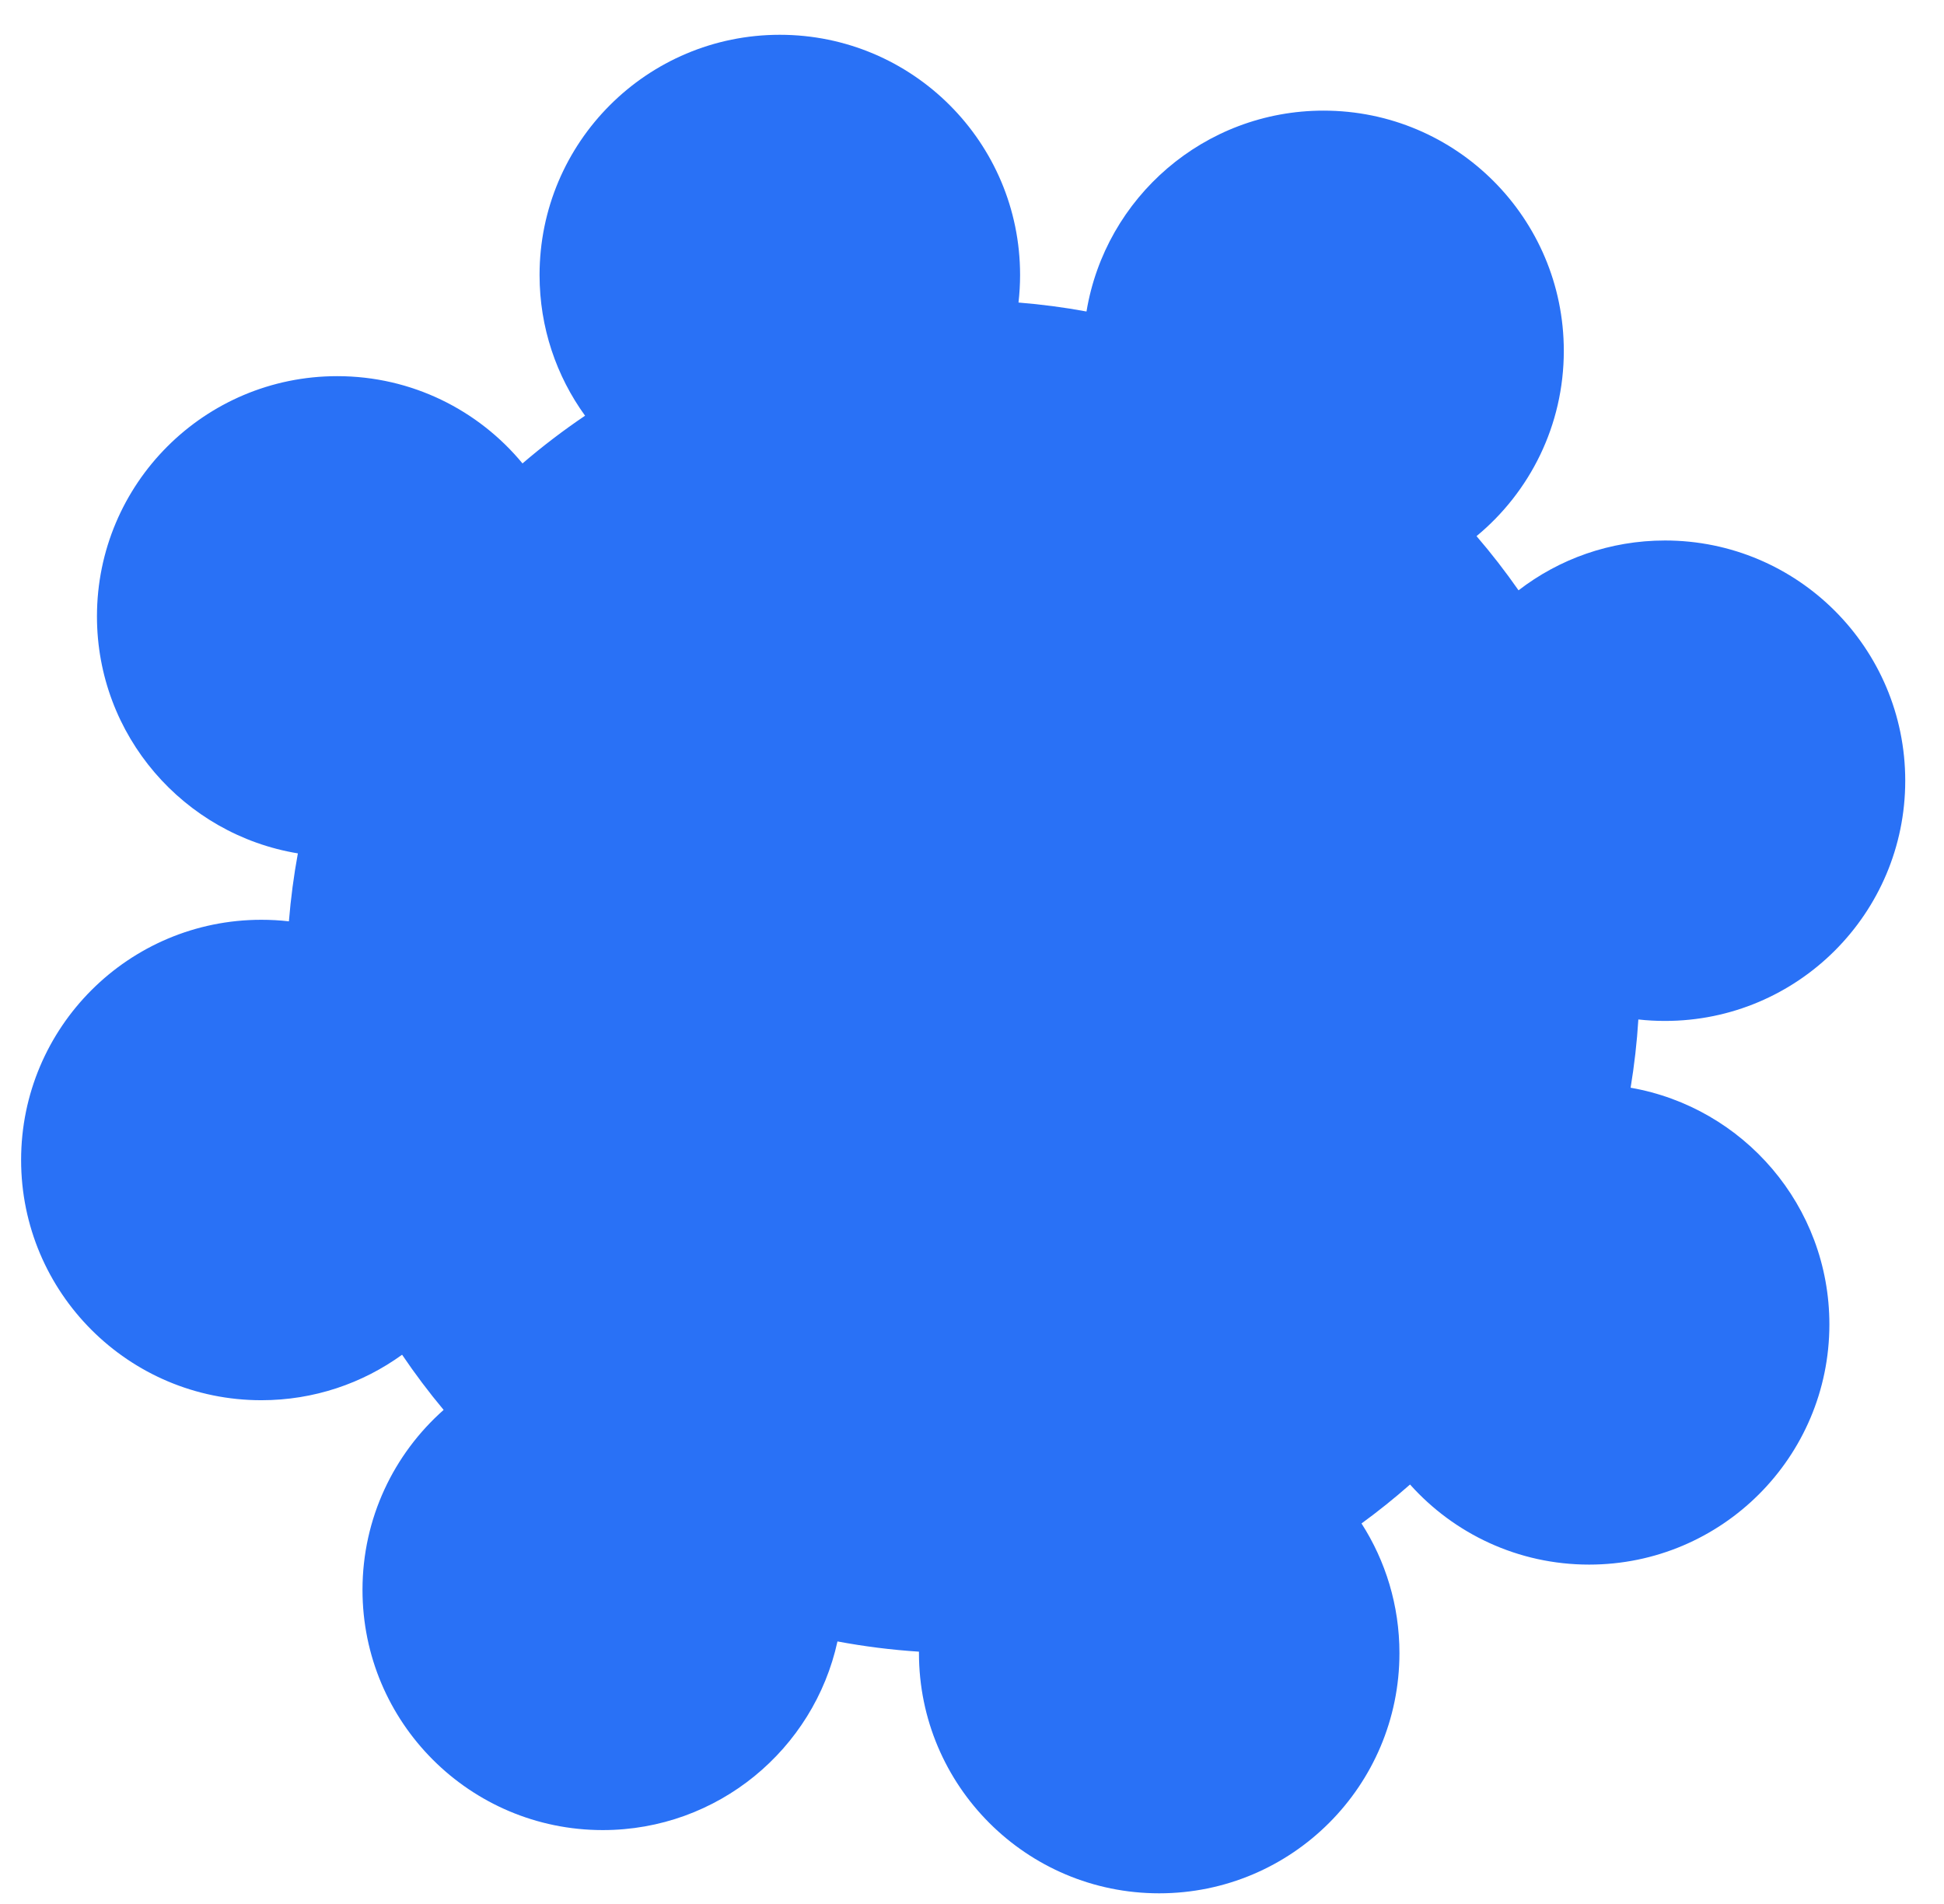 <svg width="49" height="48" viewBox="0 0 49 48" fill="none" xmlns="http://www.w3.org/2000/svg">
<path fill-rule="evenodd" clip-rule="evenodd" d="M25.672 7.627C25.698 7.399 25.712 7.167 25.712 6.933C25.712 3.588 23 0.877 19.656 0.877C16.311 0.877 13.6 3.588 13.6 6.933C13.6 8.258 14.025 9.483 14.747 10.48C14.198 10.851 13.671 11.253 13.17 11.683C12.06 10.339 10.38 9.483 8.5 9.483C5.155 9.483 2.444 12.194 2.444 15.539C2.444 18.546 4.635 21.04 7.508 21.514C7.405 22.076 7.329 22.648 7.282 23.227C7.054 23.201 6.822 23.188 6.588 23.188C3.243 23.188 0.532 25.899 0.532 29.244C0.532 32.589 3.243 35.3 6.588 35.3C7.913 35.3 9.138 34.875 10.135 34.153C10.461 34.635 10.81 35.099 11.182 35.544C9.928 36.654 9.137 38.275 9.137 40.081C9.137 43.426 11.849 46.137 15.193 46.137C18.092 46.137 20.515 44.101 21.109 41.381C21.781 41.507 22.466 41.594 23.163 41.639L23.163 41.675C23.163 45.019 25.874 47.731 29.218 47.731C32.563 47.731 35.274 45.019 35.274 41.675C35.274 40.471 34.923 39.35 34.318 38.407C34.741 38.098 35.149 37.771 35.541 37.425C36.65 38.664 38.261 39.444 40.055 39.444C43.399 39.444 46.111 36.732 46.111 33.388C46.111 30.4 43.947 27.918 41.101 27.422C41.194 26.857 41.26 26.283 41.296 25.701C41.517 25.726 41.741 25.738 41.968 25.738C45.312 25.738 48.023 23.027 48.023 19.682C48.023 16.338 45.312 13.626 41.968 13.626C40.578 13.626 39.297 14.094 38.276 14.882C37.945 14.408 37.592 13.952 37.217 13.516C38.561 12.405 39.417 10.725 39.417 8.845C39.417 5.501 36.706 2.789 33.361 2.789C30.355 2.789 27.86 4.98 27.386 7.853C26.824 7.749 26.252 7.674 25.672 7.627Z" fill="#2971F6"/>
</svg>
